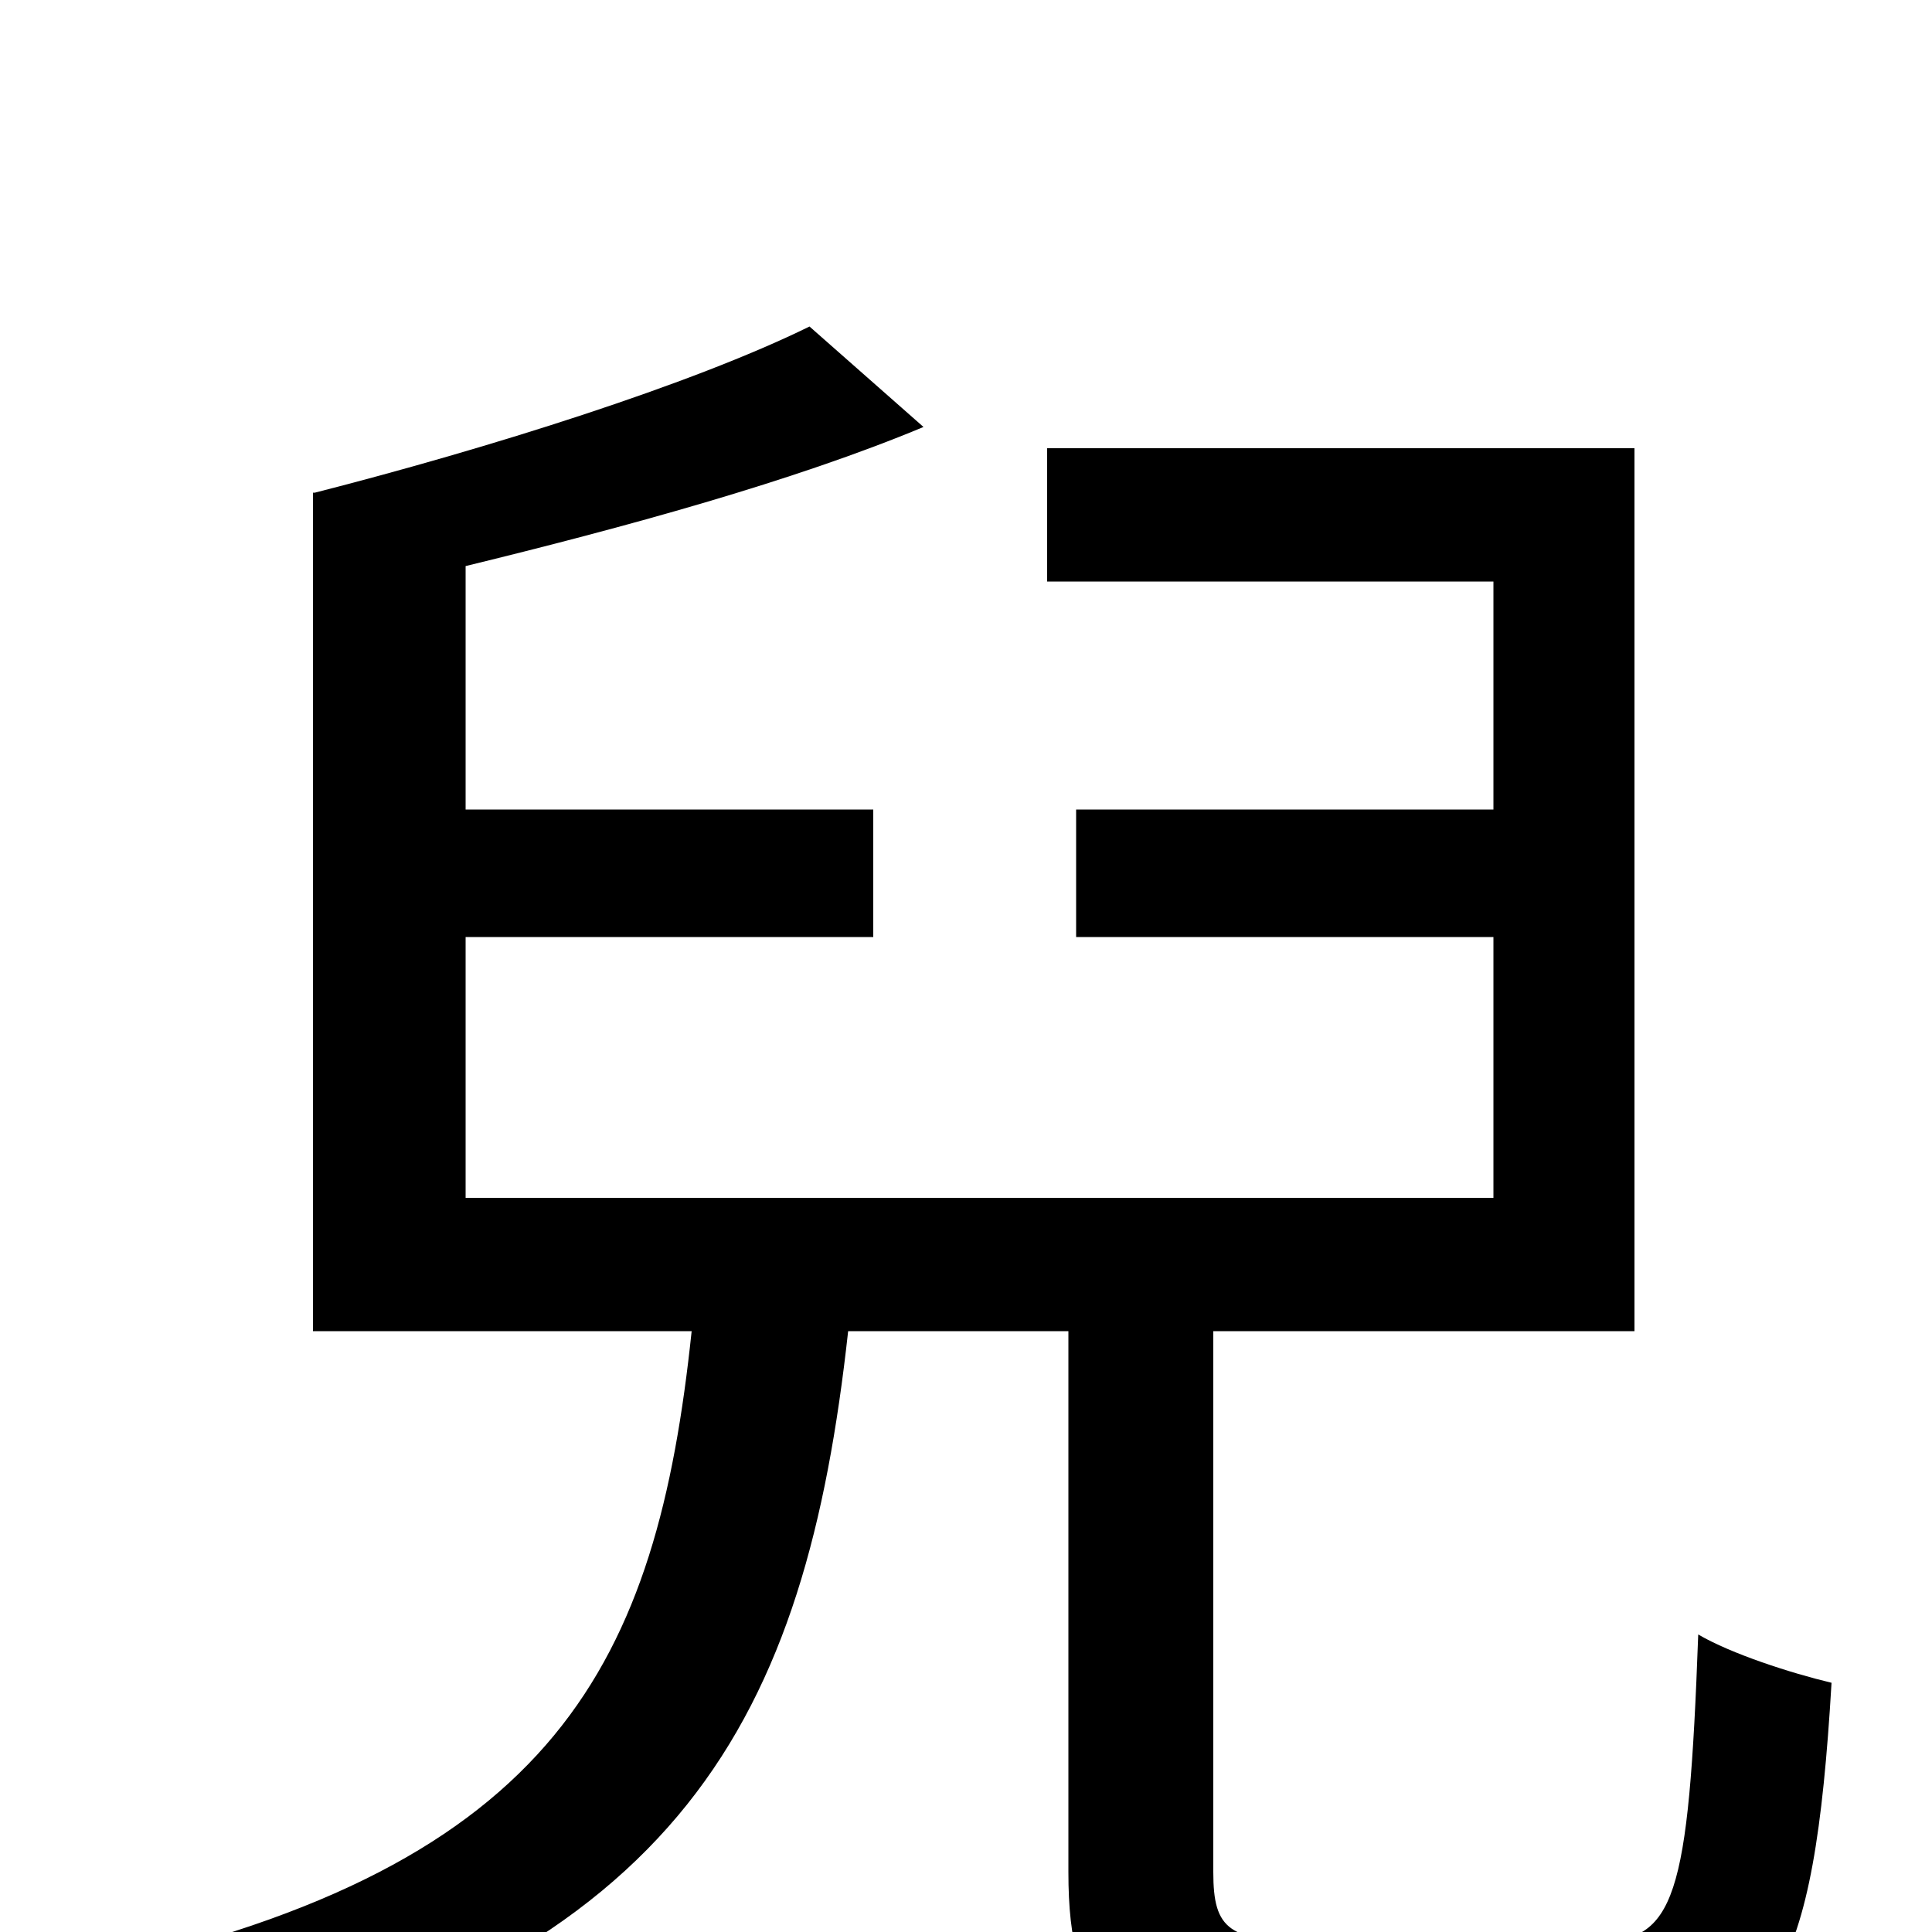 <svg xmlns="http://www.w3.org/2000/svg" viewBox="0 -1000 1000 1000">
	<path fill="#000000" d="M680 5C636 5 628 -1 628 -31V-311H846V-768H542V-699H773V-581H557V-515H773V-380H241V-515H452V-581H241V-707C323 -727 411 -751 478 -779L419 -831C358 -801 253 -768 163 -745H162V-311H358C340 -140 289 -34 49 19C65 33 86 59 93 77C354 13 417 -111 439 -311H553V-31C553 42 577 61 672 61H832C918 61 939 24 948 -129C927 -134 896 -144 879 -154C874 -17 867 5 826 5Z"/>
</svg>